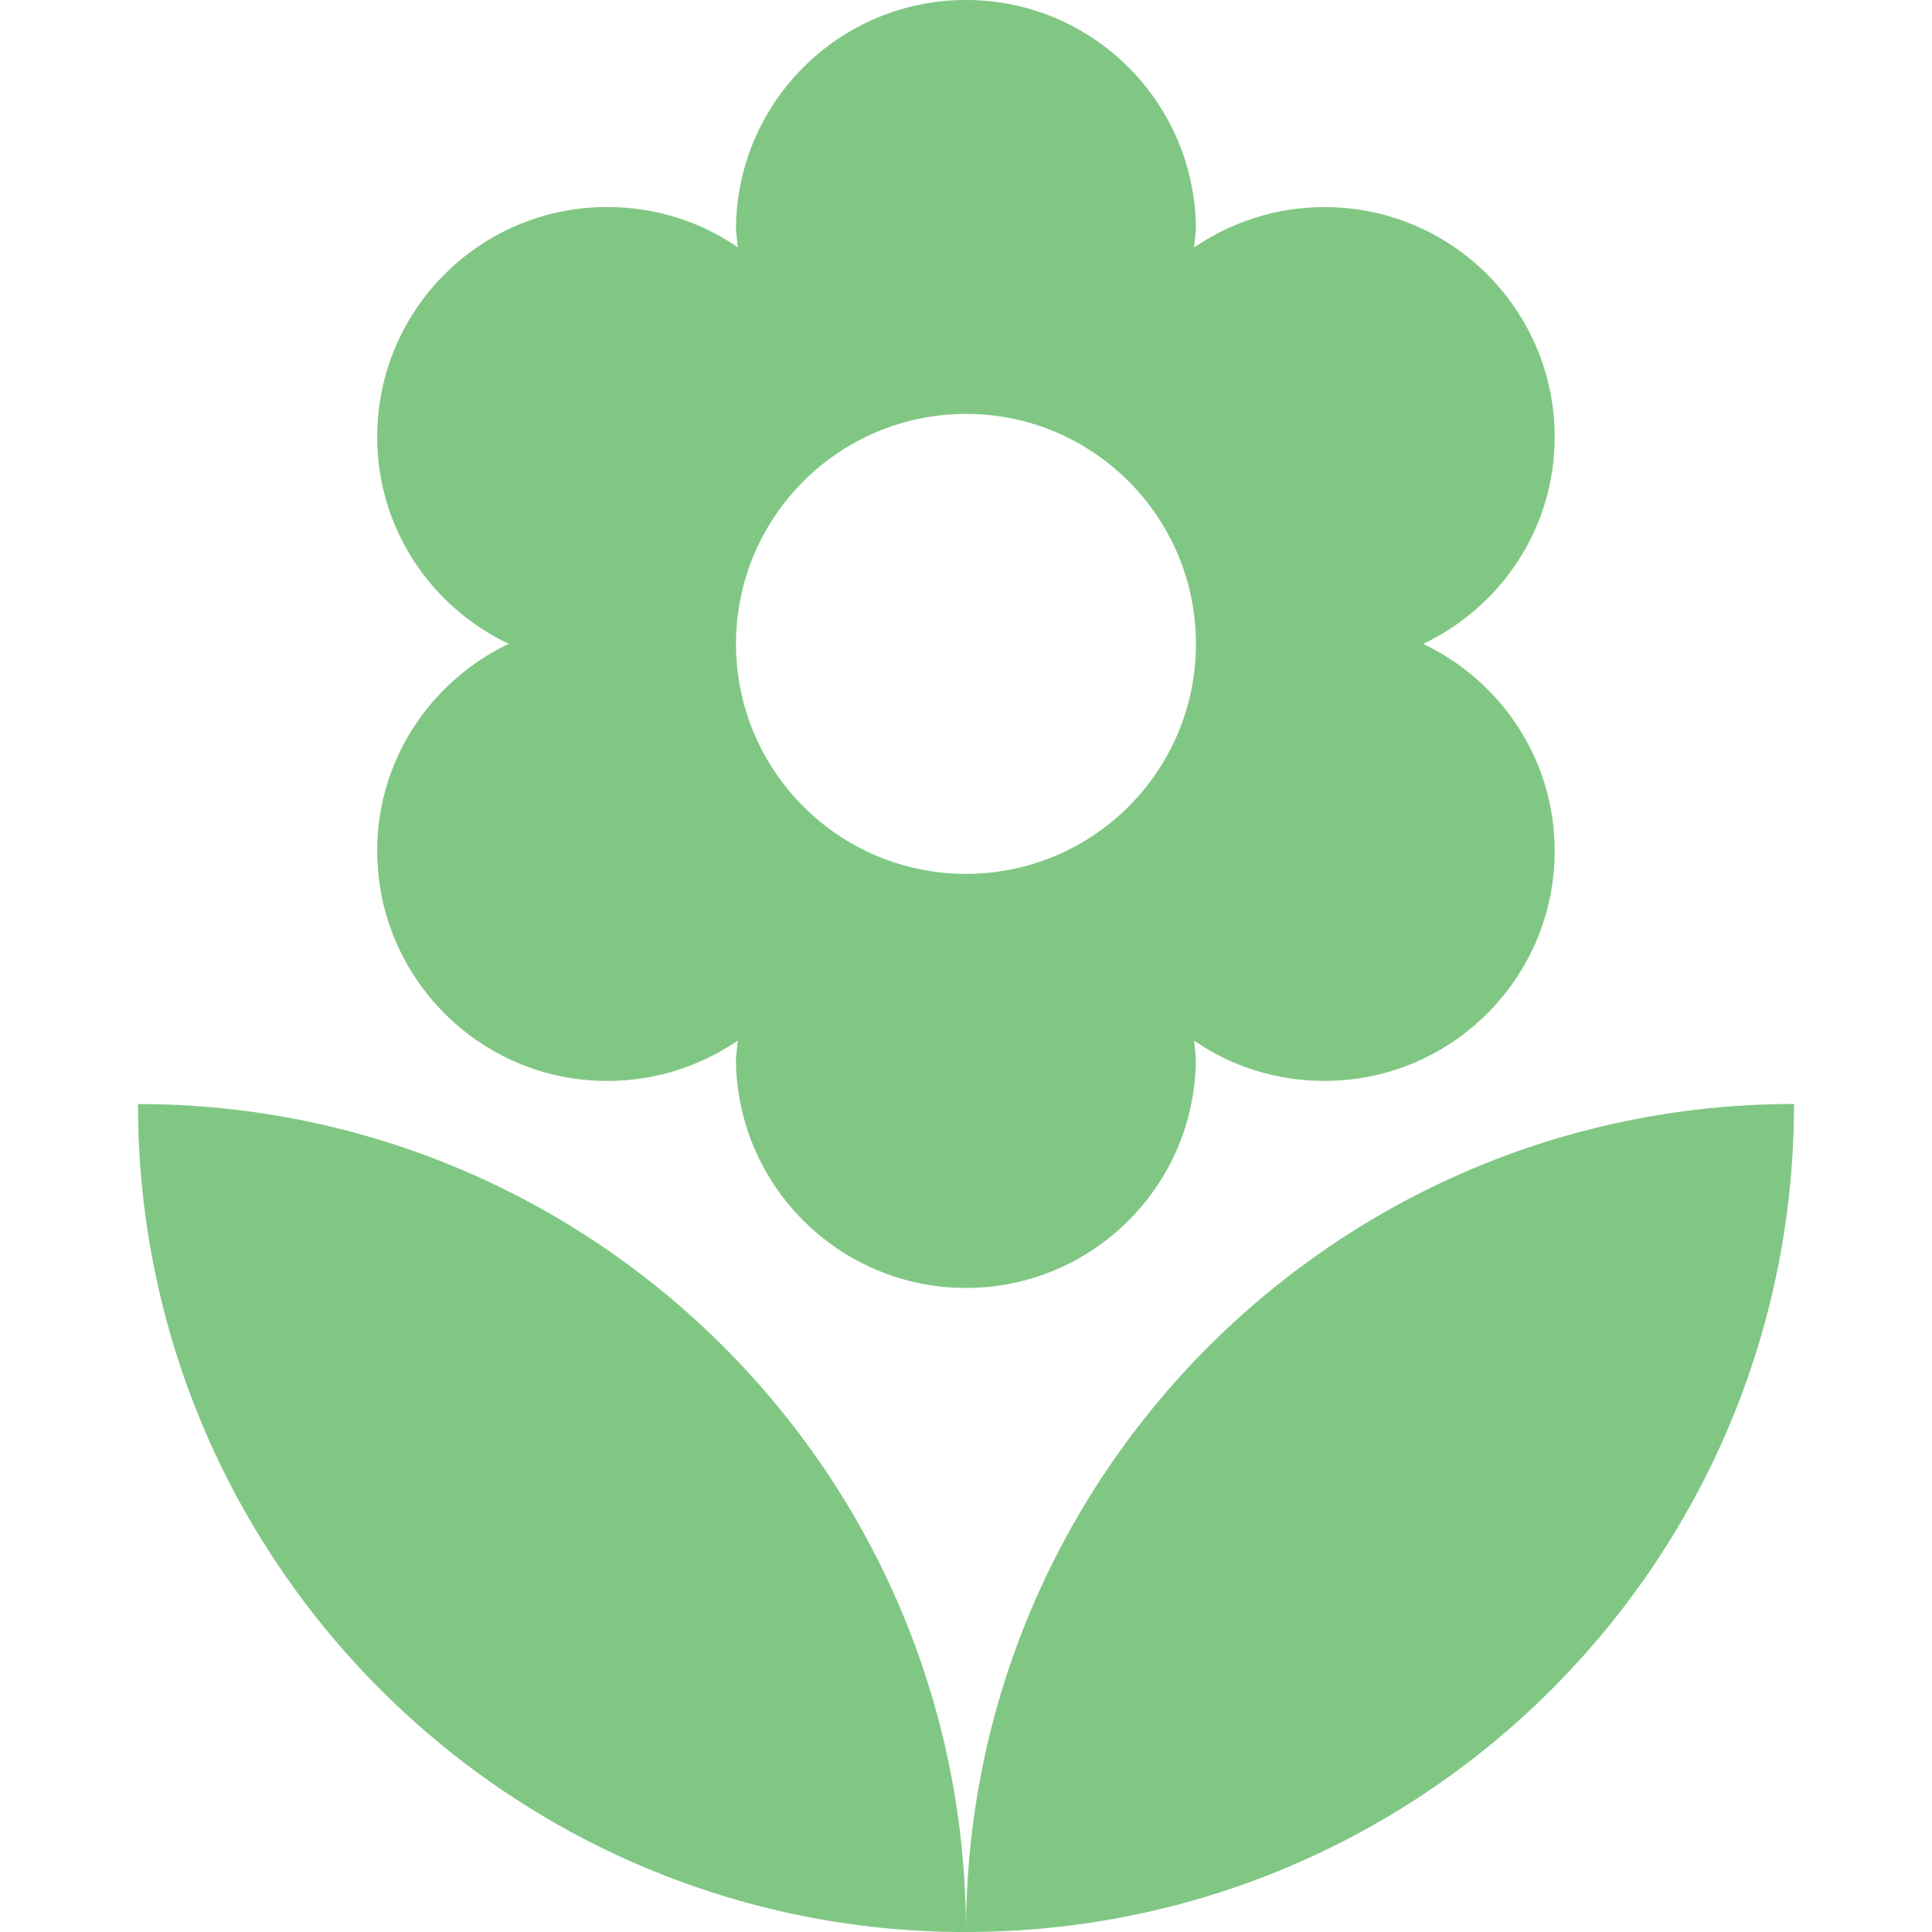 <svg xmlns="http://www.w3.org/2000/svg" viewBox="0 0 525.153 525.153"><path d="M262.58 525.15c124.3 0 225.07-100.74 225.07-225.07-124.3 0-225.07 100.8-225.07 225.07zM102.54 231.3c0 34.5 28 62.52 62.5 62.52 13.23 0 25.24-4.02 35.5-10.96l-.5 4.73c0 34.47 28 62.5 62.52 62.5s62.5-28.03 62.5-62.5l-.47-4.74c10 6.94 22.24 10.96 35.48 10.96 34.5 0 62.52-28.03 62.52-62.5 0-25.04-14.73-46.25-35.74-56.3 21-9.97 35.74-31.26 35.74-56.2 0-34.55-28.03-62.52-62.52-62.52-13.24 0-25.23 4.03-35.5 10.96l.5-4.72c0-34.5-27.97-62.54-62.5-62.54s-62.52 28.03-62.52 62.52l.5 4.72c-10.02-6.93-22.27-10.96-35.5-10.96-34.54 0-62.52 27.96-62.52 62.5 0 24.98 14.72 46.25 35.73 56.23-21 10.07-35.73 31.3-35.73 56.3zm160.04-118.8c34.53 0 62.5 28.04 62.5 62.53 0 34.55-28 62.5-62.5 62.5s-62.52-27.95-62.52-62.5c0-34.5 28-62.52 62.52-62.52zM37.5 300.1c0 124.33 100.77 225.07 225.08 225.07 0-124.28-100.77-225.07-225.07-225.07z" fill="#81c784"/></svg>